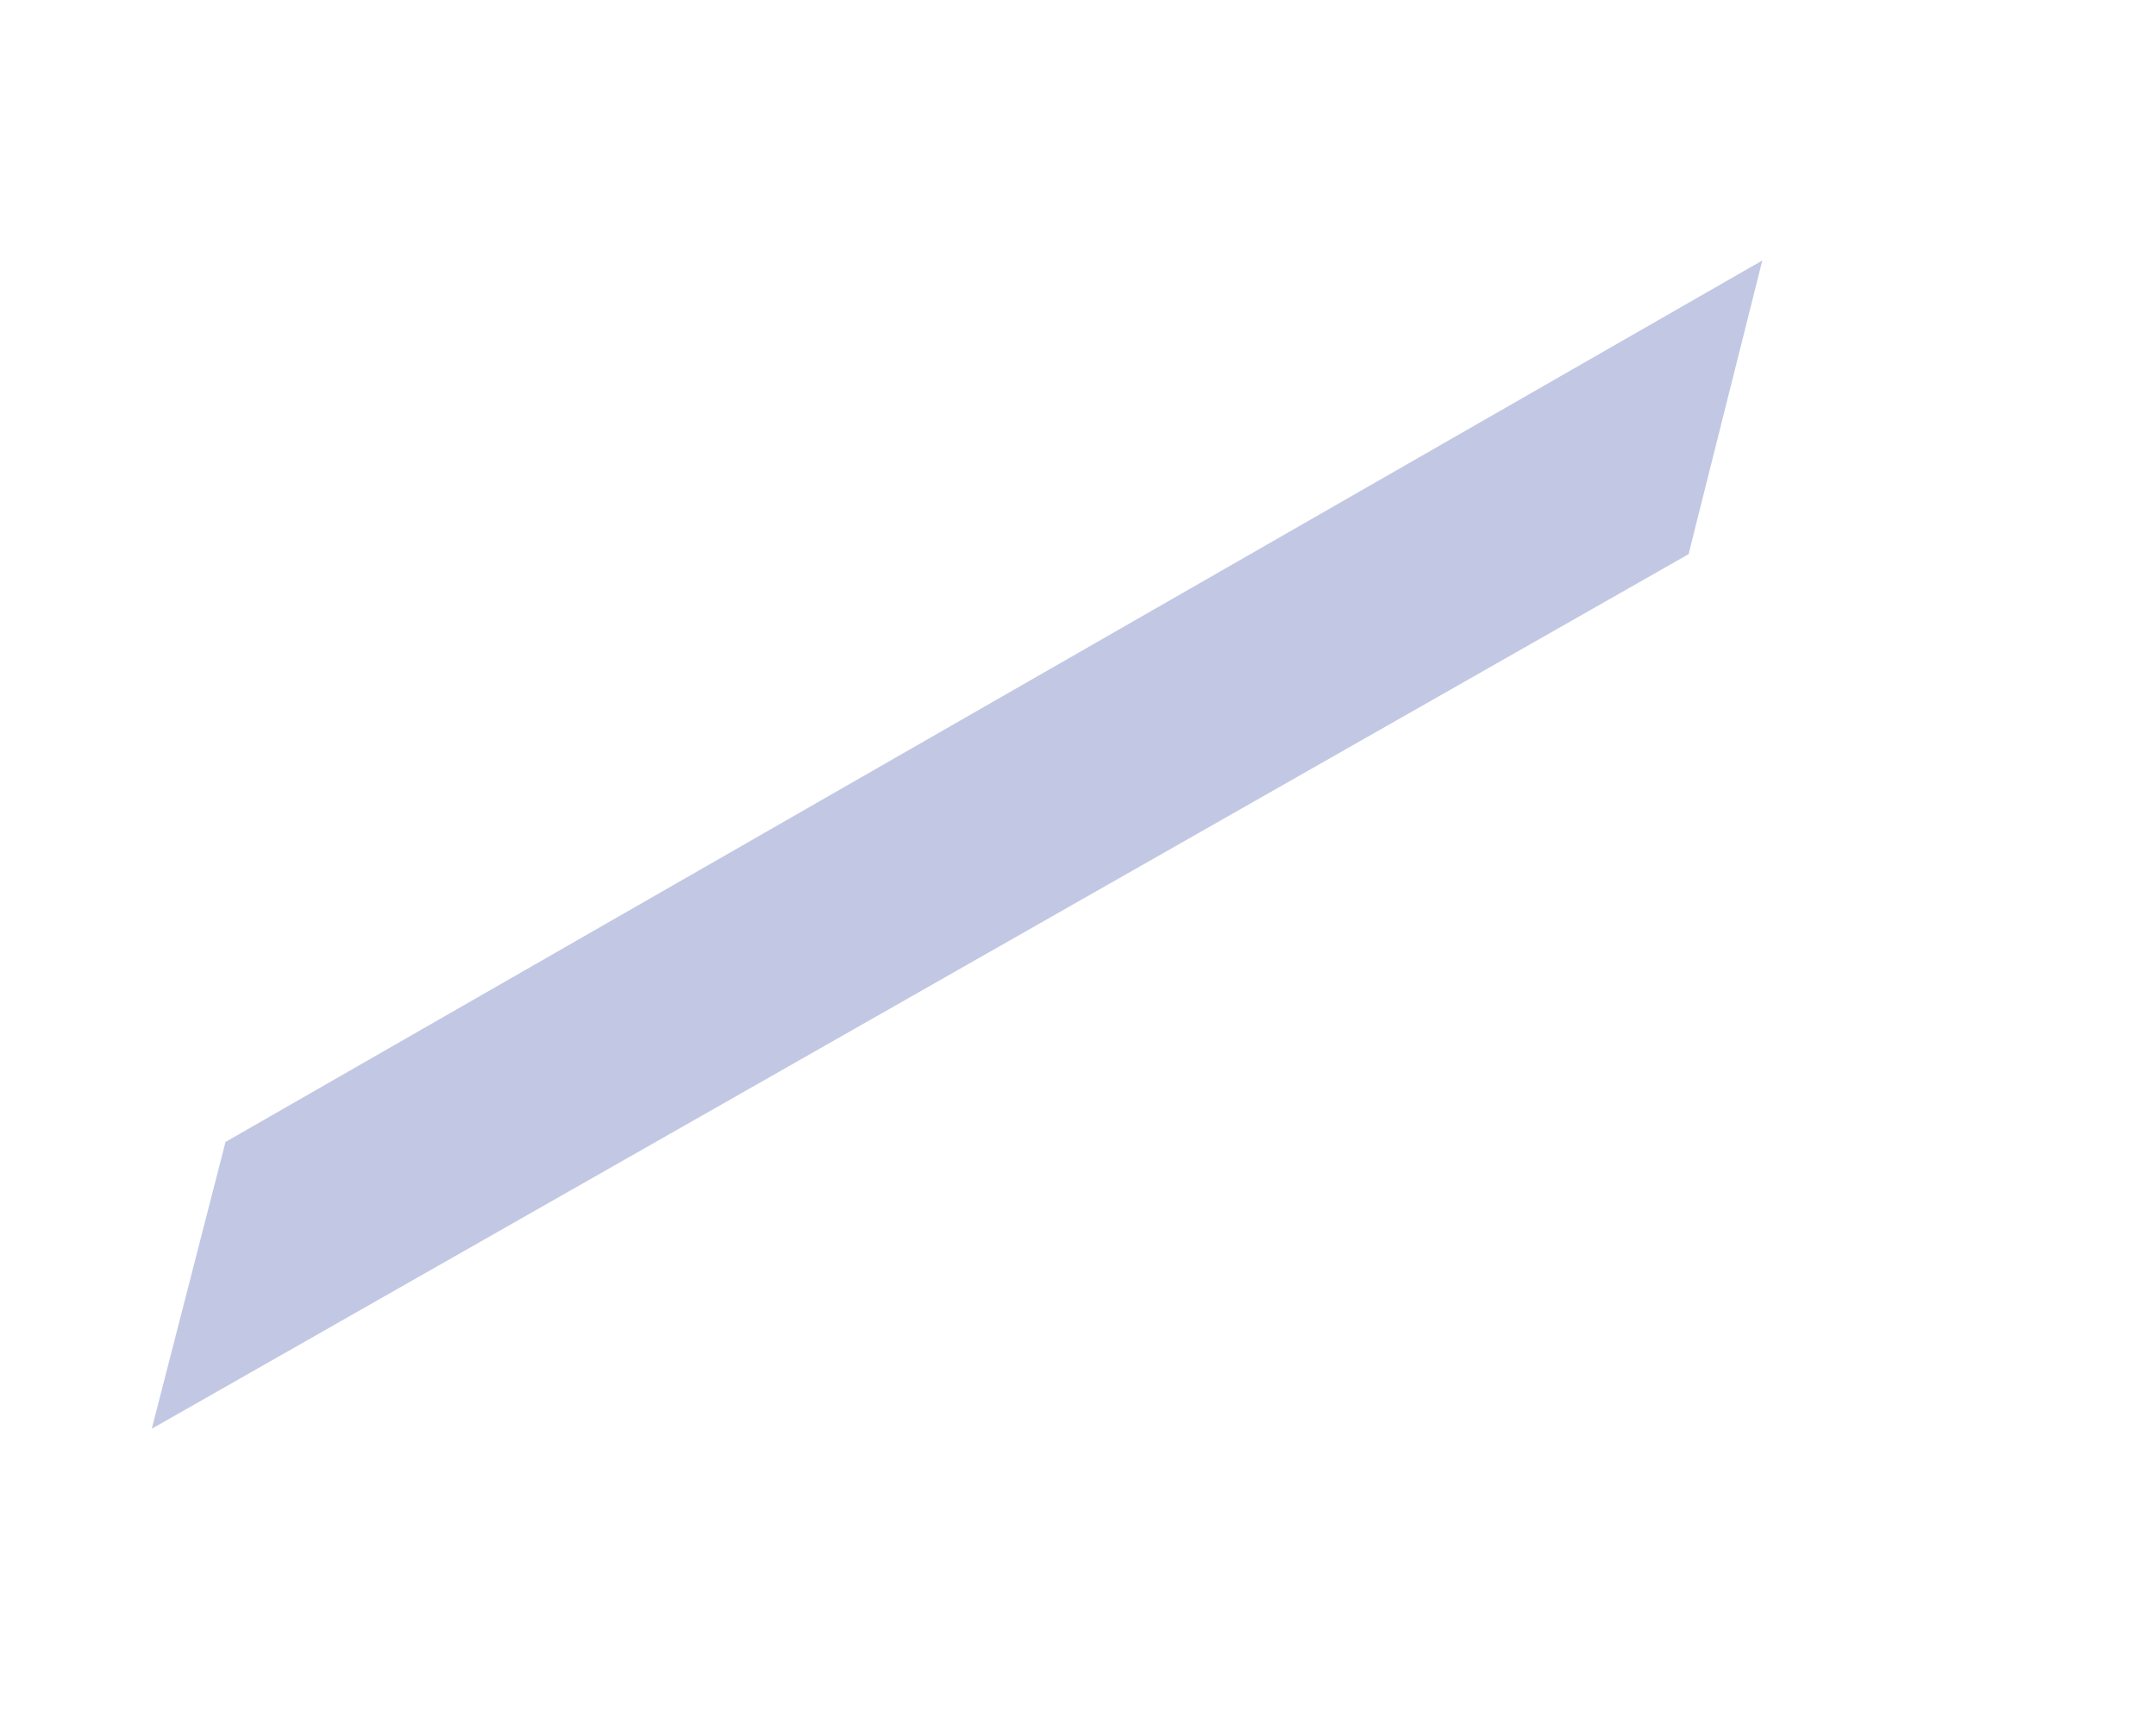 <?xml version="1.0" encoding="UTF-8" standalone="no"?><svg width='5' height='4' viewBox='0 0 5 4' fill='none' xmlns='http://www.w3.org/2000/svg'>
<path d='M4.087 0.604L3.916 1.285L0.352 3.313L0.523 2.648L4.087 0.604Z' fill='#C2C8E3'/>
</svg>
